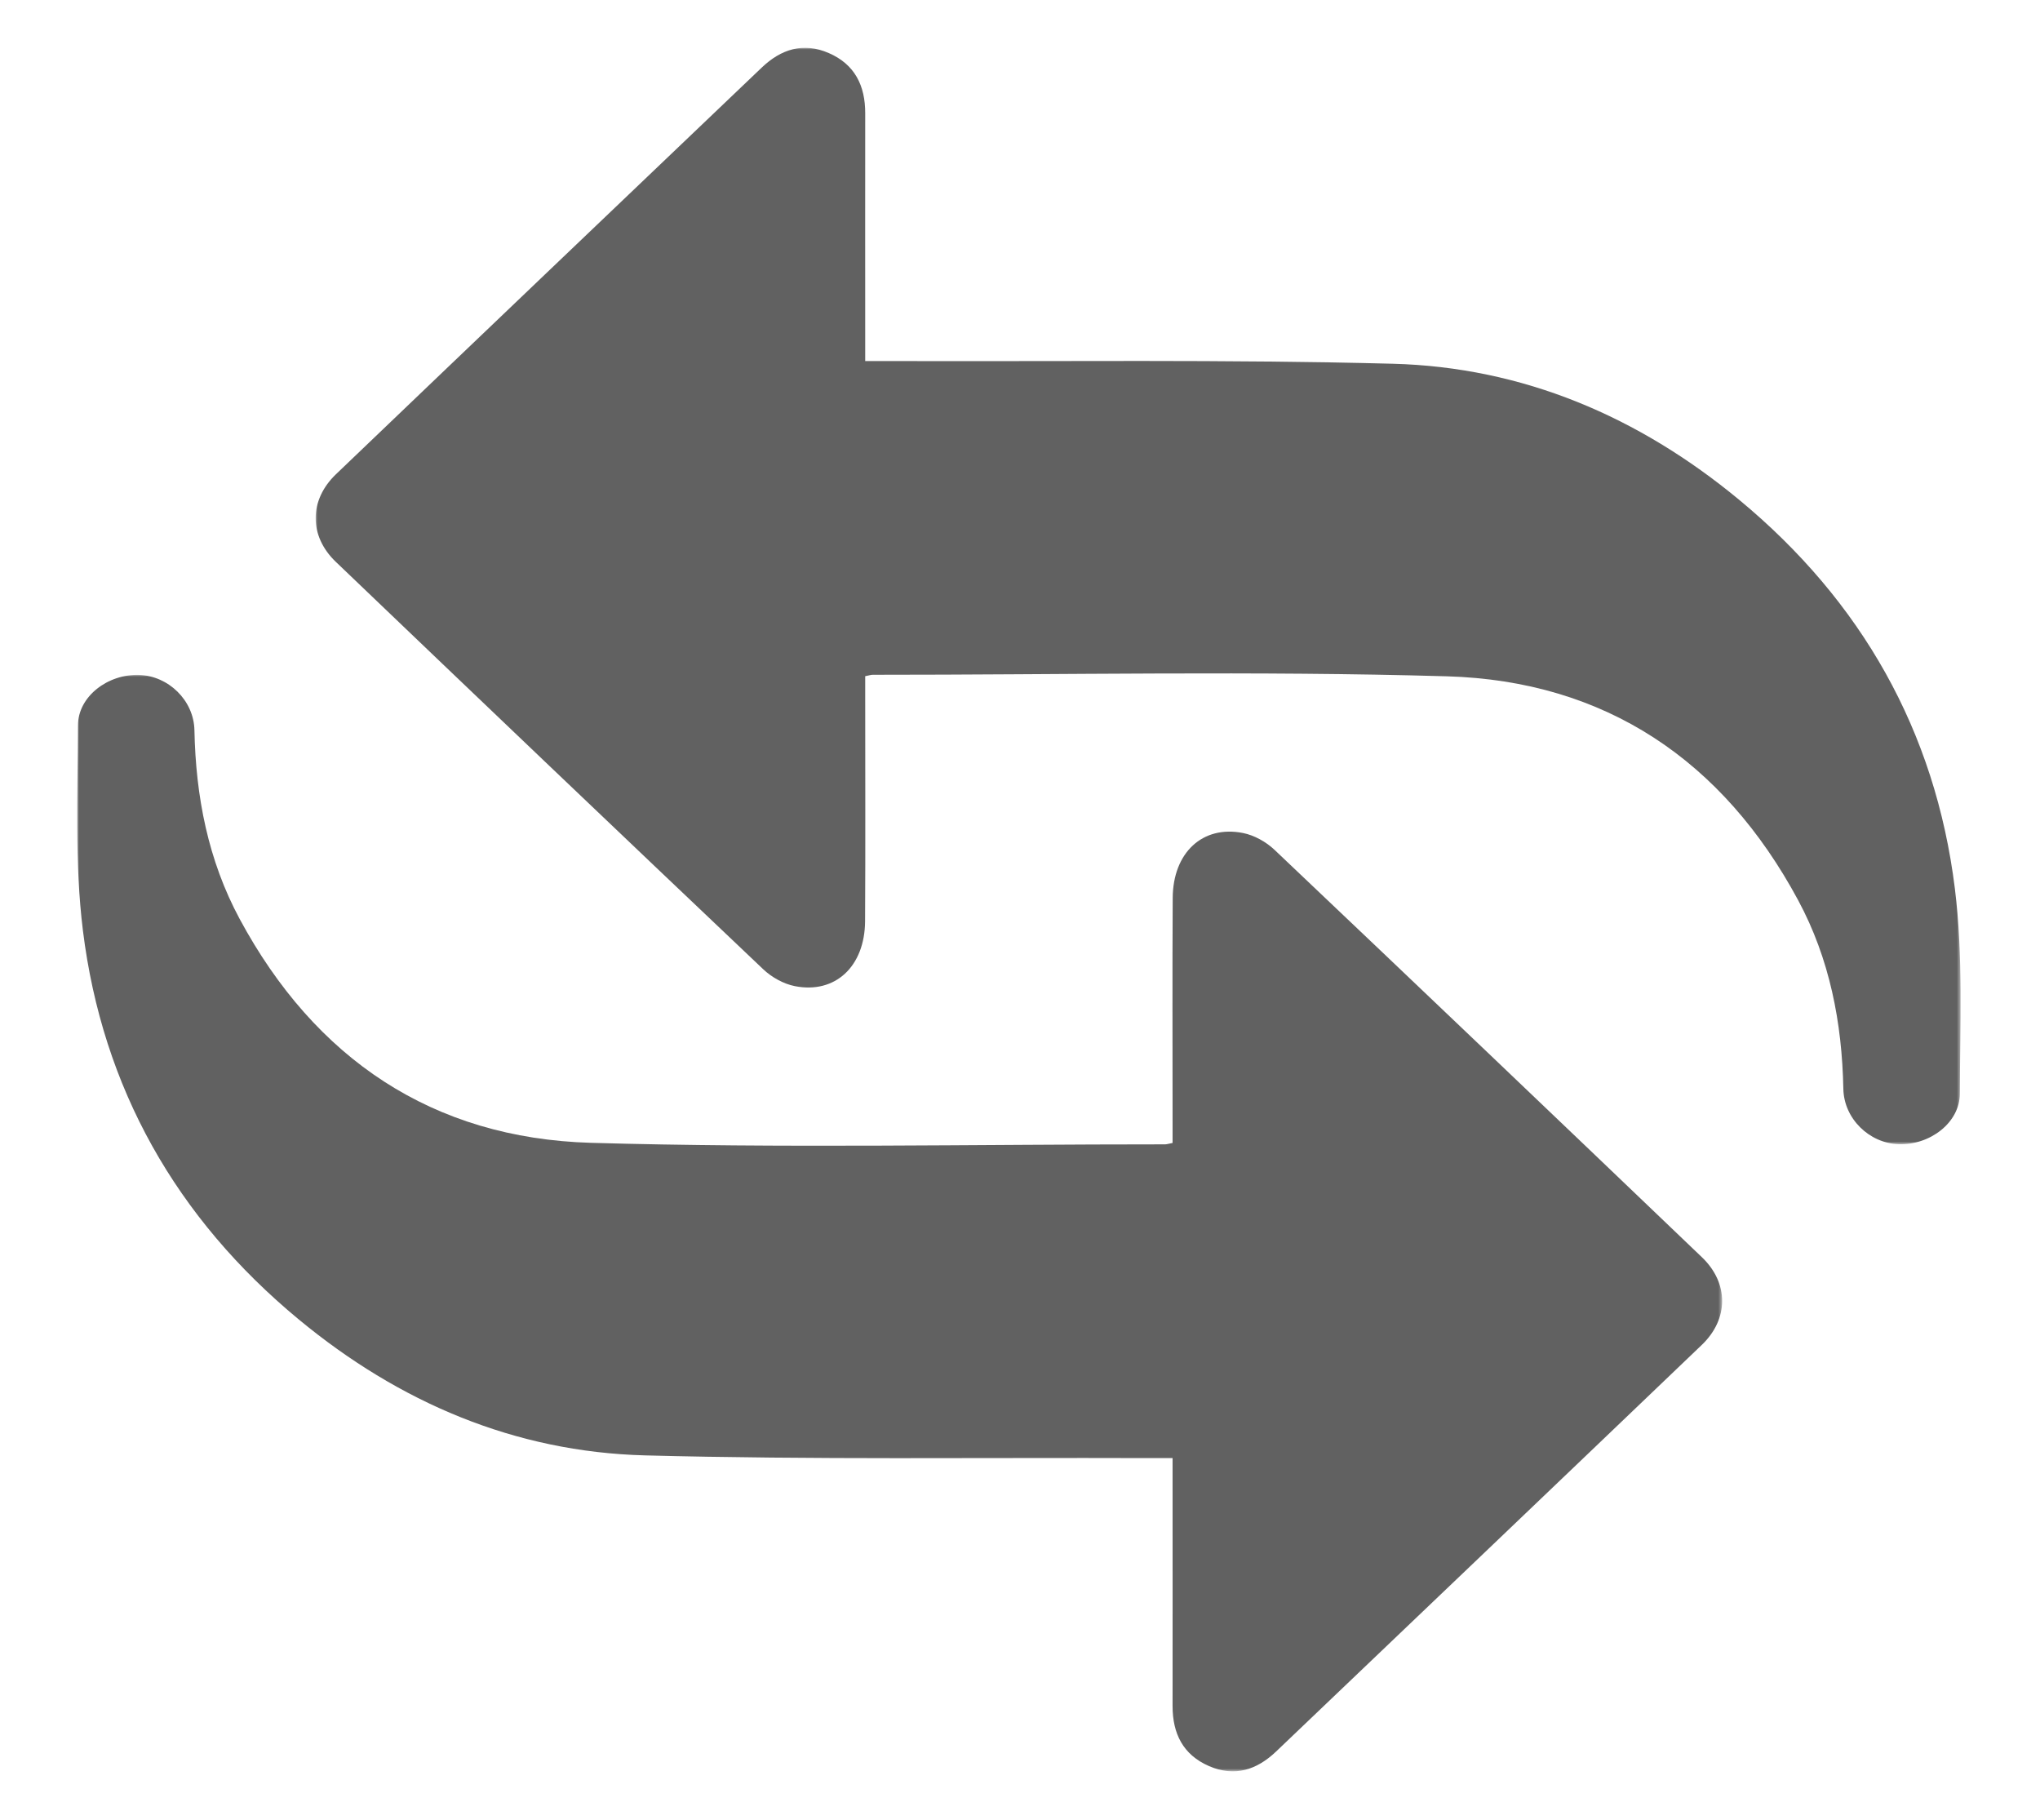 <?xml version="1.0" encoding="UTF-8"?>
<svg width="555px" height="495px" viewBox="0 0 555 495" version="1.1" xmlns="http://www.w3.org/2000/svg" xmlns:xlink="http://www.w3.org/1999/xlink">
    <title>transfer</title>
    <defs>
        <polygon id="path-1" points="1.42108547e-14 0 447.524 0 447.524 298.249 1.42108547e-14 298.249"></polygon>
        <polygon id="path-3" points="0 0 447.523 0 447.523 298.249 0 298.249"></polygon>
    </defs>
    <g id="transfer" stroke="none" stroke-width="1" fill="none" fill-rule="evenodd">
        <g id="Group-7" transform="translate(21, 13)">
            <g id="Group-3" transform="translate(64.875, 0)">
                <mask id="mask-2" fill="white">
                    <use xlink:href="#path-1"></use>
                </mask>
                <g id="Clip-2"></g>
                <path d="M149.513,170.93 C149.513,172.811 149.513,174.765 149.513,176.719 C149.512,197.005 149.596,217.291 149.477,237.576 C149.405,249.89 141.343,257.42 130.35,255.236 C127.292,254.629 124.065,252.828 121.782,250.663 C82.929,213.816 44.179,176.86 5.494,139.837 C-1.857,132.803 -1.819,123.034 5.532,115.996 C44.091,79.079 82.729,42.246 121.349,5.393 C126.604,0.379 132.636,-1.586 139.586,1.425 C146.684,4.5 149.522,10.289 149.514,17.784 C149.491,38.236 149.51,58.688 149.513,79.14 C149.513,80.935 149.513,82.73 149.513,85.208 C152.109,85.208 154.209,85.201 156.309,85.209 C201.881,85.368 247.474,84.746 293.018,85.942 C328.501,86.873 359.963,100.364 387.244,122.925 C420.539,150.46 440.658,185.87 445.965,228.707 C448.241,247.076 447.367,265.873 447.319,284.473 C447.299,292.424 439.142,298.529 430.658,298.239 C422.662,297.966 415.784,291.285 415.625,283.193 C415.27,265.171 411.905,247.809 403.332,231.881 C382.867,193.858 350.856,172.208 307.744,170.962 C255.724,169.458 203.629,170.562 151.566,170.549 C151.083,170.549 150.6,170.722 149.513,170.93" id="Fill-1" fill="#616161" mask="url(#mask-2)"></path>
            </g>
            <g id="Group-6" transform="translate(0, 170.575)">
                <mask id="mask-4" fill="white">
                    <use xlink:href="#path-3"></use>
                </mask>
                <g id="Clip-5"></g>
                <path d="M298.01,127.319 C298.01,125.438 298.01,123.484 298.01,121.53 C298.011,101.244 297.927,80.958 298.046,60.673 C298.118,48.359 306.18,40.829 317.173,43.013 C320.231,43.62 323.458,45.42 325.741,47.586 C364.594,84.433 403.344,121.389 442.029,158.412 C449.38,165.446 449.342,175.215 441.991,182.253 C403.432,219.17 364.794,256.003 326.174,292.856 C320.919,297.87 314.887,299.835 307.937,296.824 C300.839,293.749 298.001,287.96 298.009,280.465 C298.032,260.013 298.013,239.561 298.01,219.109 C298.01,217.314 298.01,215.519 298.01,213.041 C295.414,213.041 293.314,213.048 291.214,213.04 C245.642,212.881 200.049,213.503 154.505,212.307 C119.022,211.376 87.56,197.885 60.279,175.324 C26.984,147.789 6.865,112.379 1.558,69.541 C-0.718,51.173 0.156,32.376 0.204,13.776 C0.224,5.825 8.381,-0.28 16.865,0.01 C24.861,0.283 31.739,6.964 31.898,15.056 C32.253,33.078 35.618,50.44 44.191,66.368 C64.656,104.391 96.667,126.041 139.779,127.287 C191.799,128.791 243.894,127.687 295.957,127.7 C296.44,127.7 296.923,127.527 298.01,127.319" id="Fill-4" fill="#616161" mask="url(#mask-4)"></path>
            </g>
        </g>
    </g>
</svg>